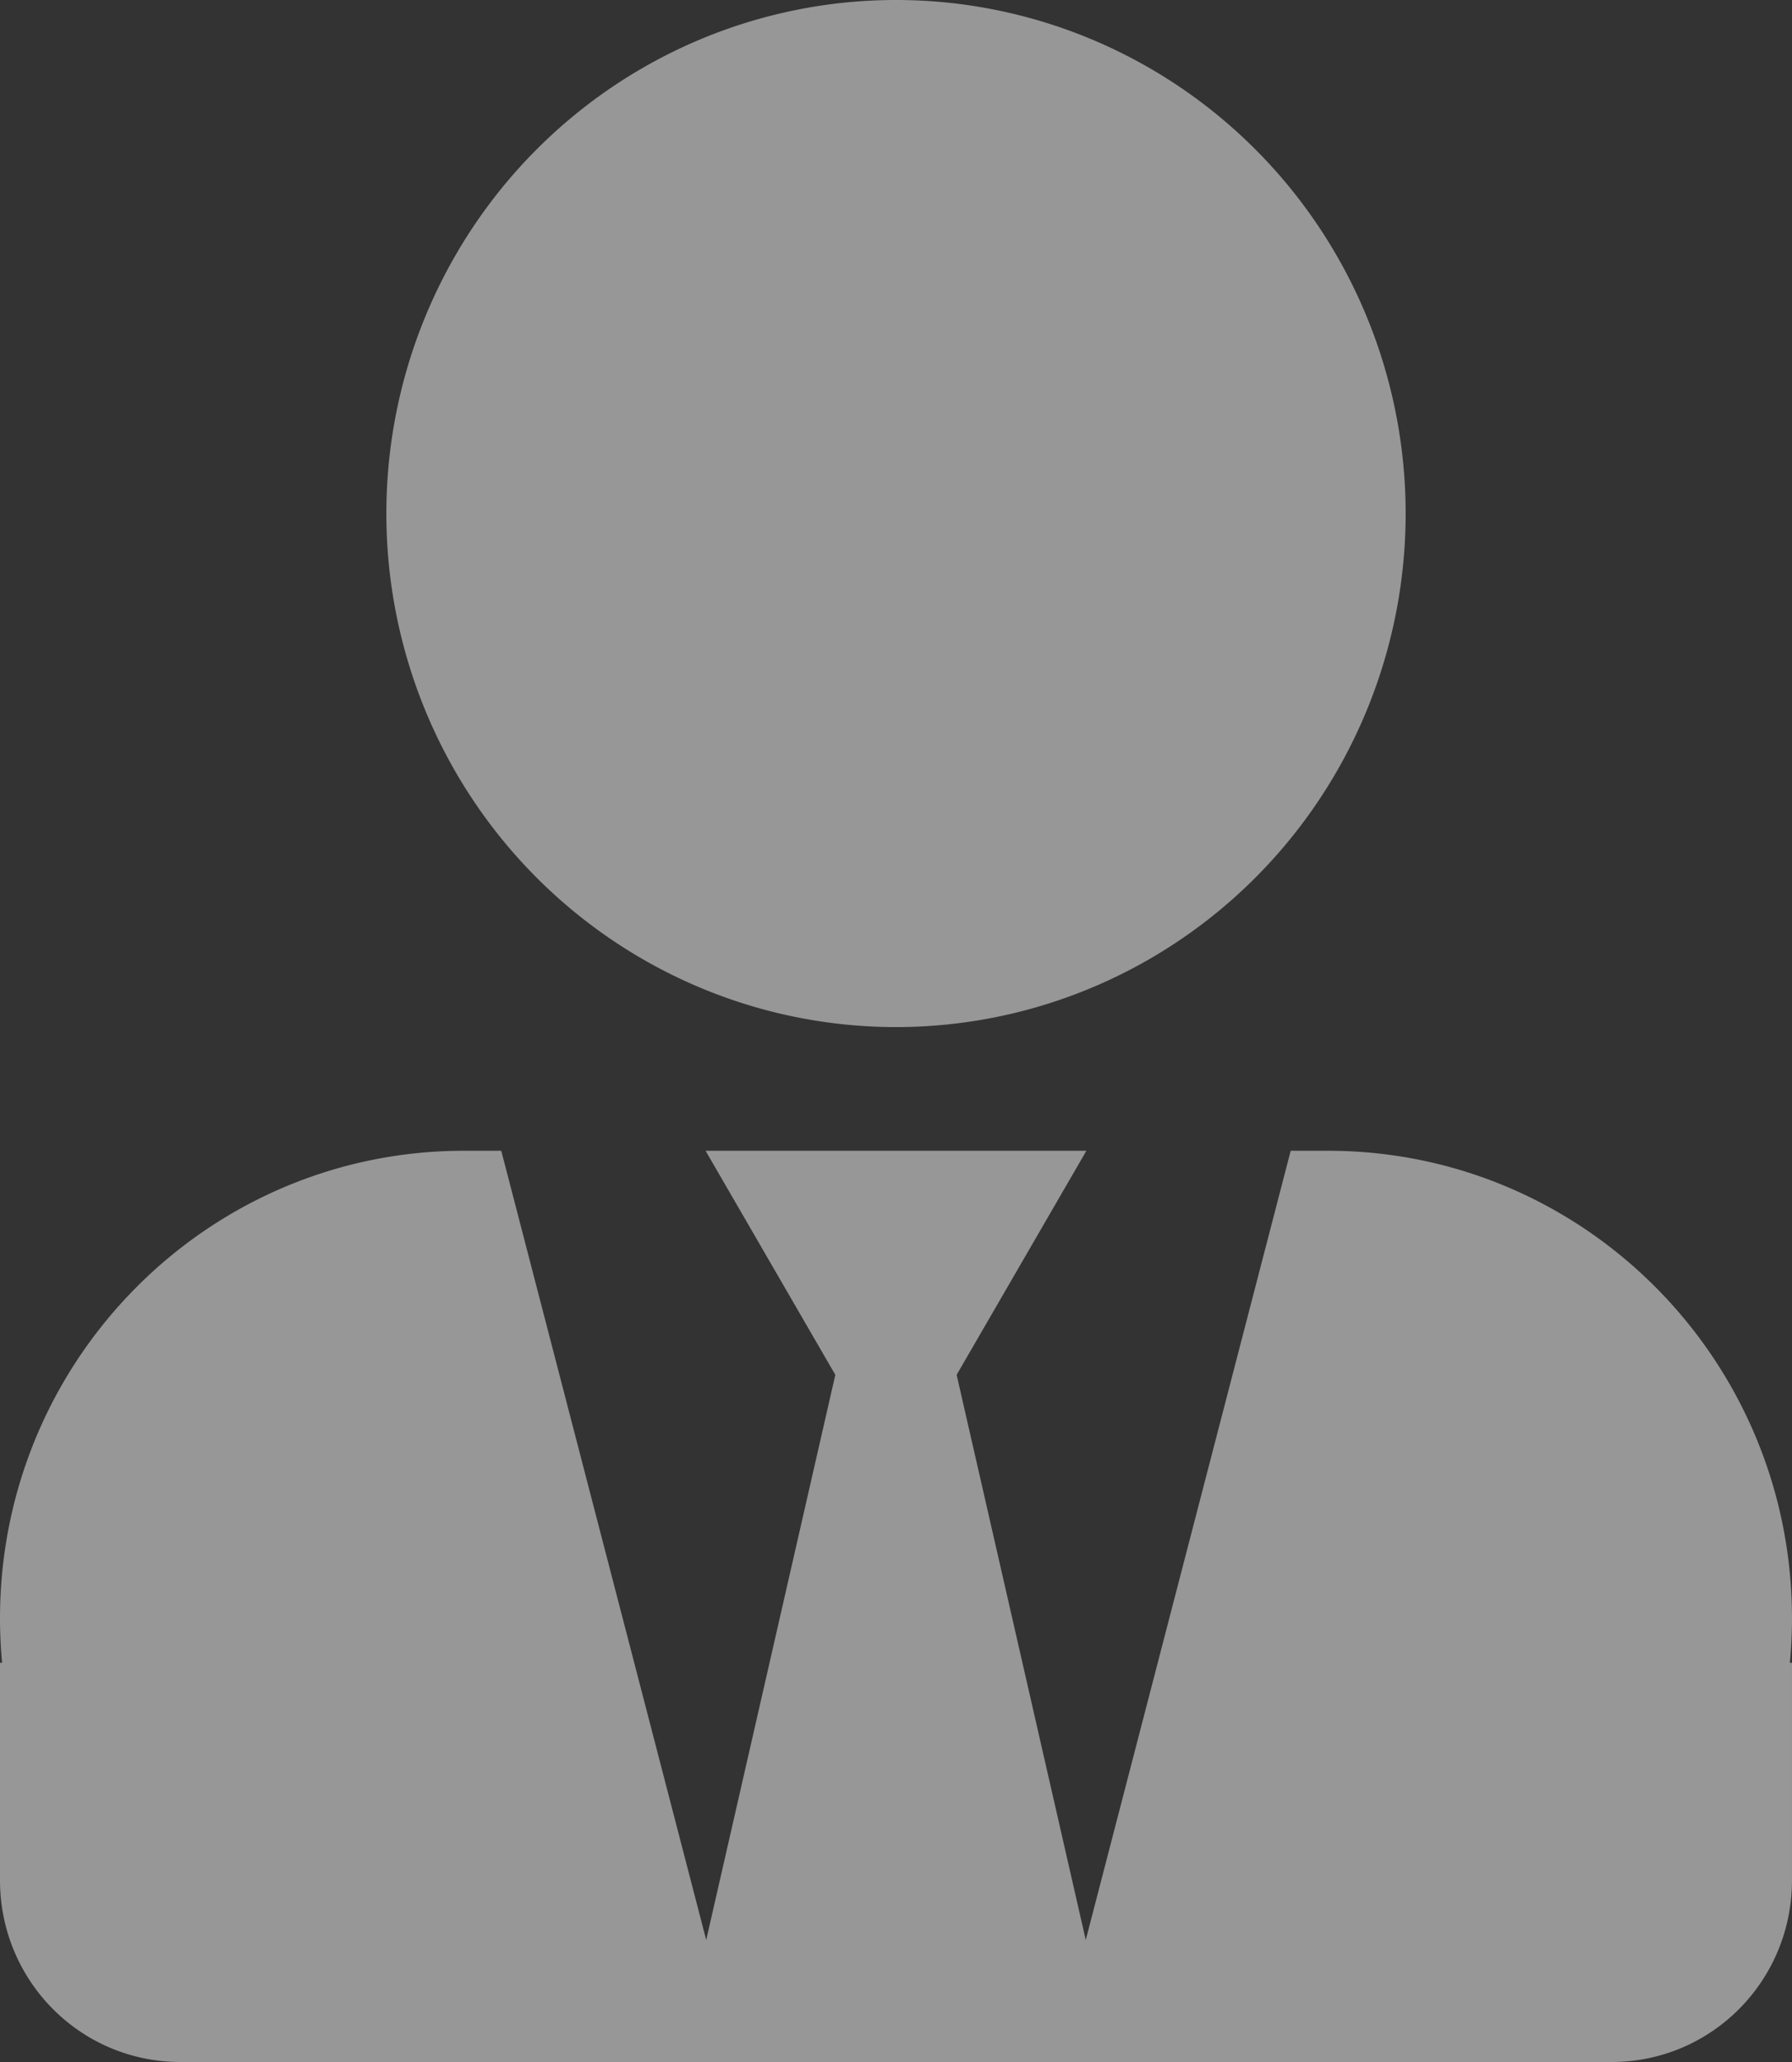 <?xml version="1.0" encoding="UTF-8" standalone="no"?>
<svg
   xmlns:osb="http://www.openswatchbook.org/uri/2009/osb"
   xmlns:dc="http://purl.org/dc/elements/1.1/"
   xmlns:cc="http://creativecommons.org/ns#"
   xmlns:rdf="http://www.w3.org/1999/02/22-rdf-syntax-ns#"
   xmlns:svg="http://www.w3.org/2000/svg"
   xmlns="http://www.w3.org/2000/svg"
   xmlns:sodipodi="http://sodipodi.sourceforge.net/DTD/sodipodi-0.dtd"
   xmlns:inkscape="http://www.inkscape.org/namespaces/inkscape"
   width="100mm"
   height="115mm"
   viewBox="0 0 100 115"
   version="1.1"
   id="svg1316"
   inkscape:version="1.0.2 (e86c870879, 2021-01-15, custom)"
   sodipodi:docname="avatar.svg">
  <rect x="0" y="0" width="100" height="115" fill="#333333" stroke="none"/>
  <defs
     id="defs1310">
    <linearGradient
       id="linearGradient937"
       osb:paint="solid">
      <stop
         style="stop-color:#00c5fa;stop-opacity:1;"
         offset="0"
         id="stop935" />
    </linearGradient>
    <linearGradient
       id="linearGradient931"
       osb:paint="solid">
      <stop
         style="stop-color:#00b3e3;stop-opacity:1;"
         offset="0"
         id="stop929" />
    </linearGradient>
    <linearGradient
       id="linearGradient925"
       osb:paint="solid">
      <stop
         style="stop-color:#00a1cc;stop-opacity:1;"
         offset="0"
         id="stop923" />
    </linearGradient>
    <linearGradient
       id="linearGradient919"
       osb:paint="solid">
      <stop
         style="stop-color:#008fb5;stop-opacity:1;"
         offset="0"
         id="stop917" />
    </linearGradient>
    <linearGradient
       id="linearGradient913"
       osb:paint="solid">
      <stop
         style="stop-color:#007d9e;stop-opacity:1;"
         offset="0"
         id="stop911" />
    </linearGradient>
    <linearGradient
       id="linearGradient907"
       osb:paint="solid">
      <stop
         style="stop-color:#006b87;stop-opacity:1;"
         offset="0"
         id="stop905" />
    </linearGradient>
    <linearGradient
       id="linearGradient862">
      <stop
         style="stop-color:#4afcfc;stop-opacity:1;"
         offset="0"
         id="stop860" />
    </linearGradient>
    <clipPath
       clipPathUnits="userSpaceOnUse"
       id="clipPath909">
      <rect
         style="fill:#1ebc73;fill-opacity:0.744;stroke-width:1.778"
         id="rect911"
         width="134.938"
         height="140.522"
         x="-15.54"
         y="-445.472"
         ry="0" />
    </clipPath>
  </defs>
  <sodipodi:namedview
     id="base"
     pagecolor="#616161"
     bordercolor="#787878"
     borderopacity="1"
     inkscape:pageopacity="0"
     inkscape:pageshadow="2"
     inkscape:zoom="0.25"
     inkscape:cx="897.23183"
     inkscape:cy="681.33055"
     inkscape:document-units="mm"
     inkscape:current-layer="webslicer-layer"
     inkscape:document-rotation="0"
     showgrid="false"
     inkscape:snap-bbox="true"
     inkscape:bbox-paths="true"
     inkscape:bbox-nodes="true"
     inkscape:snap-bbox-edge-midpoints="true"
     inkscape:snap-bbox-midpoints="true"
     inkscape:object-paths="true"
     inkscape:snap-intersection-paths="true"
     inkscape:snap-smooth-nodes="true"
     inkscape:snap-midpoints="true"
     inkscape:snap-object-midpoints="true"
     inkscape:snap-center="true"
     inkscape:snap-text-baseline="false"
     inkscape:snap-page="true"
     showborder="true"
     inkscape:window-width="1440"
     inkscape:window-height="872"
     inkscape:window-x="0"
     inkscape:window-y="0"
     inkscape:window-maximized="1"
     inkscape:snap-global="true"
     showguides="false"
     inkscape:lockguides="false"
     inkscape:guide-bbox="true"
     guidecolor="#4f7ef8"
     guideopacity="1"
     inkscape:showpageshadow="false"
     borderlayer="false"
     guidehicolor="#4afcfc"
     guidehiopacity="0.498"
     inkscape:object-nodes="true"
     inkscape:snap-grids="false"
     inkscape:snap-to-guides="true"
     inkscape:snap-others="true"
     inkscape:snap-nodes="true"
     inkscape:pagecheckerboard="false">
    <inkscape:grid
       type="xygrid"
       id="grid9"
       spacingx="7.938"
       spacingy="7.938"
       originx="34.135"
       originy="329.444" />
    <sodipodi:guide
       position="34.135,-214.444"
       orientation="0,1587.402"
       id="guide13" />
    <sodipodi:guide
       position="454.135,-214.444"
       orientation="1122.52,0"
       id="guide15" />
    <sodipodi:guide
       position="454.135,-511.444"
       orientation="0,-1587.402"
       id="guide17" />
    <sodipodi:guide
       position="34.135,-511.444"
       orientation="-1122.52,0"
       id="guide19" />
    <sodipodi:guide
       position="53.834,40.066"
       orientation="1,0"
       id="guide952" />
  </sodipodi:namedview>
  <g
     inkscape:label="Hoja"
     inkscape:groupmode="layer"
     id="layer1"
     style="display:inline;opacity:1"
     transform="translate(34.135,329.444)">
    <rect
       style="fill:#000000;fill-opacity:0;stroke-width:2.815;stroke-linecap:round;stroke-linejoin:round;paint-order:markers stroke fill"
       id="rect16"
       width="50.649"
       height="65.012"
       x="-148.923"
       y="-3.024"
       sodipodi:insensitive="true" />
  </g>
  <g
     id="webslicer-layer"
     inkscape:label="Dibujo"
     inkscape:groupmode="layer"
     style="opacity:0.489"
     transform="translate(34.135,329.444)">
    <path
       id="path917"
       style="fill:#ffffff;fill-opacity:1;stroke-width:1.93"
       d="m 15.865,-329.444 a 28.44,28.64 0 0 0 -28.44,28.64 28.44,28.64 0 0 0 28.44,28.641 28.44,28.64 0 0 0 28.44,-28.641 28.44,28.64 0 0 0 -28.44,-28.64 z m -24.106,64.179 c -14.3,-1.3e-4 -25.893,11.674 -25.894,26.076 6.2e-5,0.828 0.039,1.655 0.117,2.478 h -0.117 v 12.126 c 0,5.618 4.492,10.141 10.07,10.141 H 15.865 55.794 c 5.579,0 10.07,-4.523 10.07,-10.141 v -12.126 h -0.117 c 0.078,-0.824 0.117,-1.651 0.117,-2.478 -1.54e-4,-14.401 -11.593,-26.076 -25.894,-26.076 h -2.079 l -11.437,44.014 -7.205,-31.517 7.241,-12.497 H 15.865 5.238 l 7.241,12.497 -7.205,31.517 -11.437,-44.014 z" />
  </g>
</svg>
